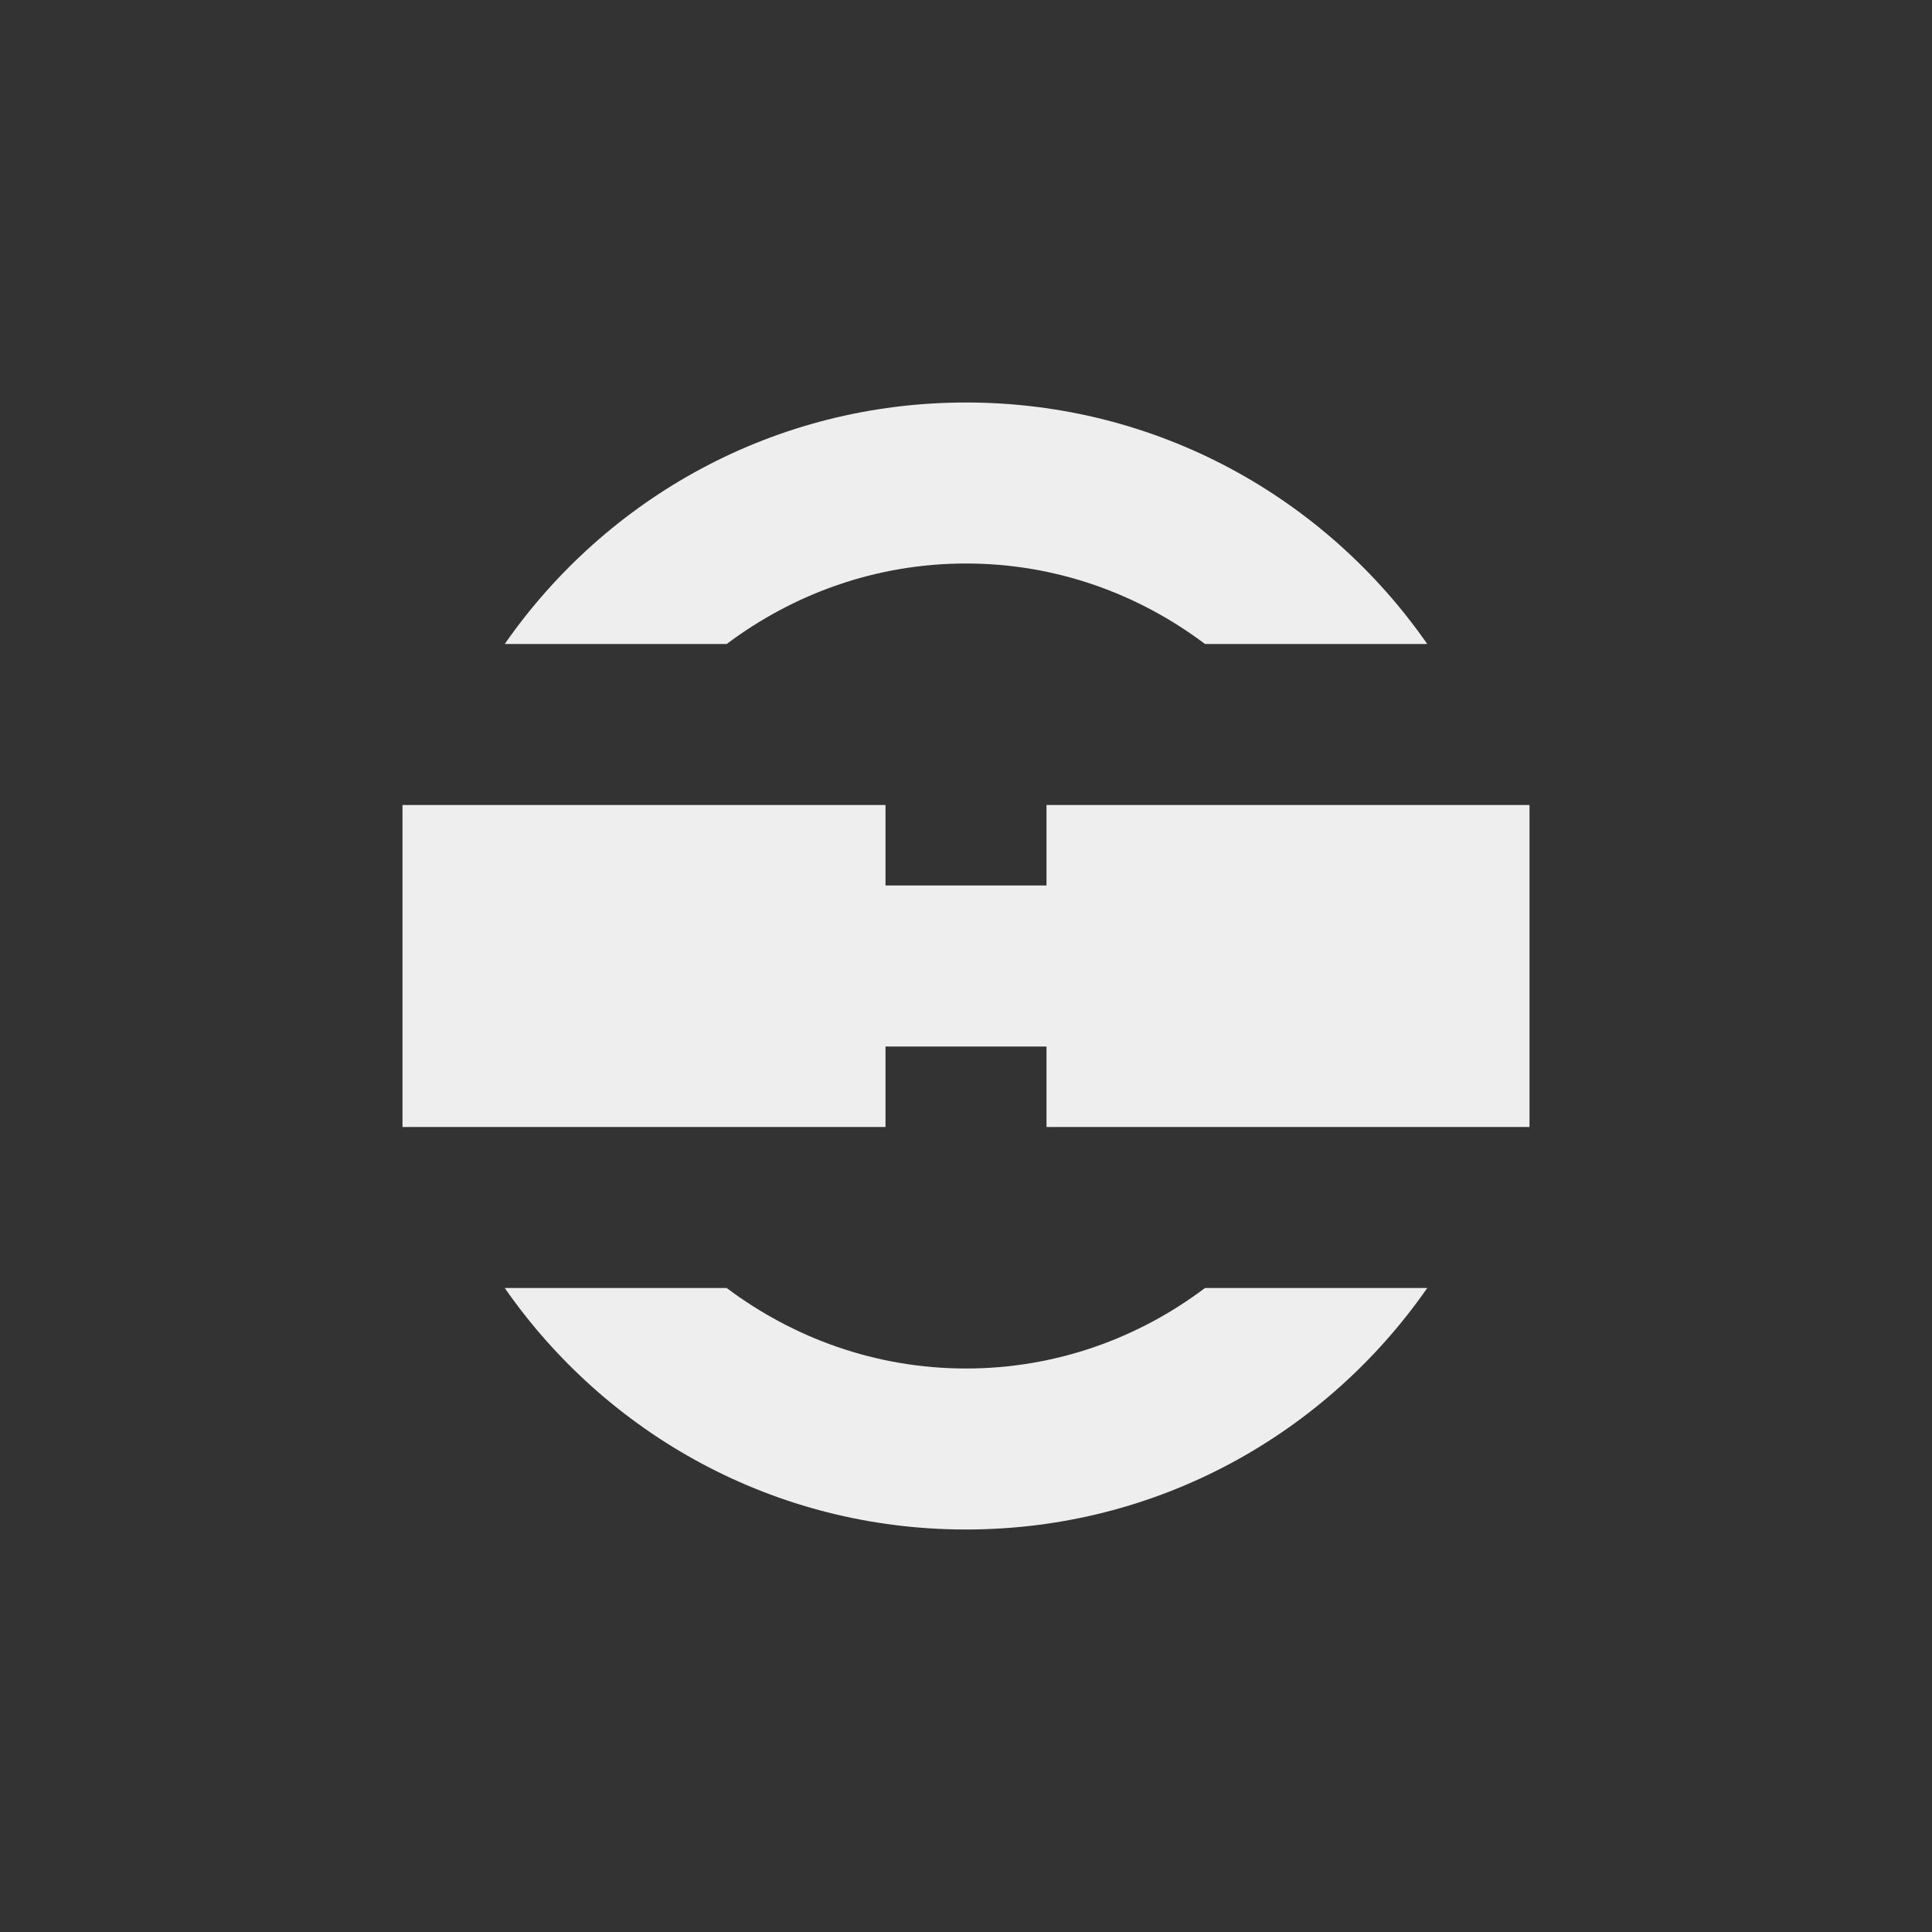 
<svg xmlns="http://www.w3.org/2000/svg" xmlns:xlink="http://www.w3.org/1999/xlink" width="24px" height="24px" viewBox="0 0 24 24" version="1.1">
<rect x="0" y="0" width="24" height="24" fill="#333333" stroke="none"/>
<g id="surface1">
<defs>
  <style id="current-color-scheme" type="text/css">
   .ColorScheme-Text { color:#eeeeee; } .ColorScheme-Highlight { color:#424242; }
  </style>
 </defs>
<path style="fill:currentColor" class="ColorScheme-Text" d="M 12 5 C 9.617 5 7.531 6.188 6.27 8 L 9.027 8 C 9.855 7.379 10.879 7 12 7 C 13.121 7 14.145 7.379 14.969 8 L 17.73 8 C 16.469 6.188 14.383 5 12 5 Z M 5 10 L 5 14 L 11 14 L 11 13 L 13 13 L 13 14 L 19 14 L 19 10 L 13 10 L 13 11 L 11 11 L 11 10 Z M 6.27 16 C 7.531 17.812 9.617 19 12 19 C 14.383 19 16.469 17.812 17.73 16 L 14.969 16 C 14.145 16.621 13.121 17 12 17 C 10.879 17 9.855 16.621 9.027 16 Z M 6.27 16 "/>
</g>
</svg>
